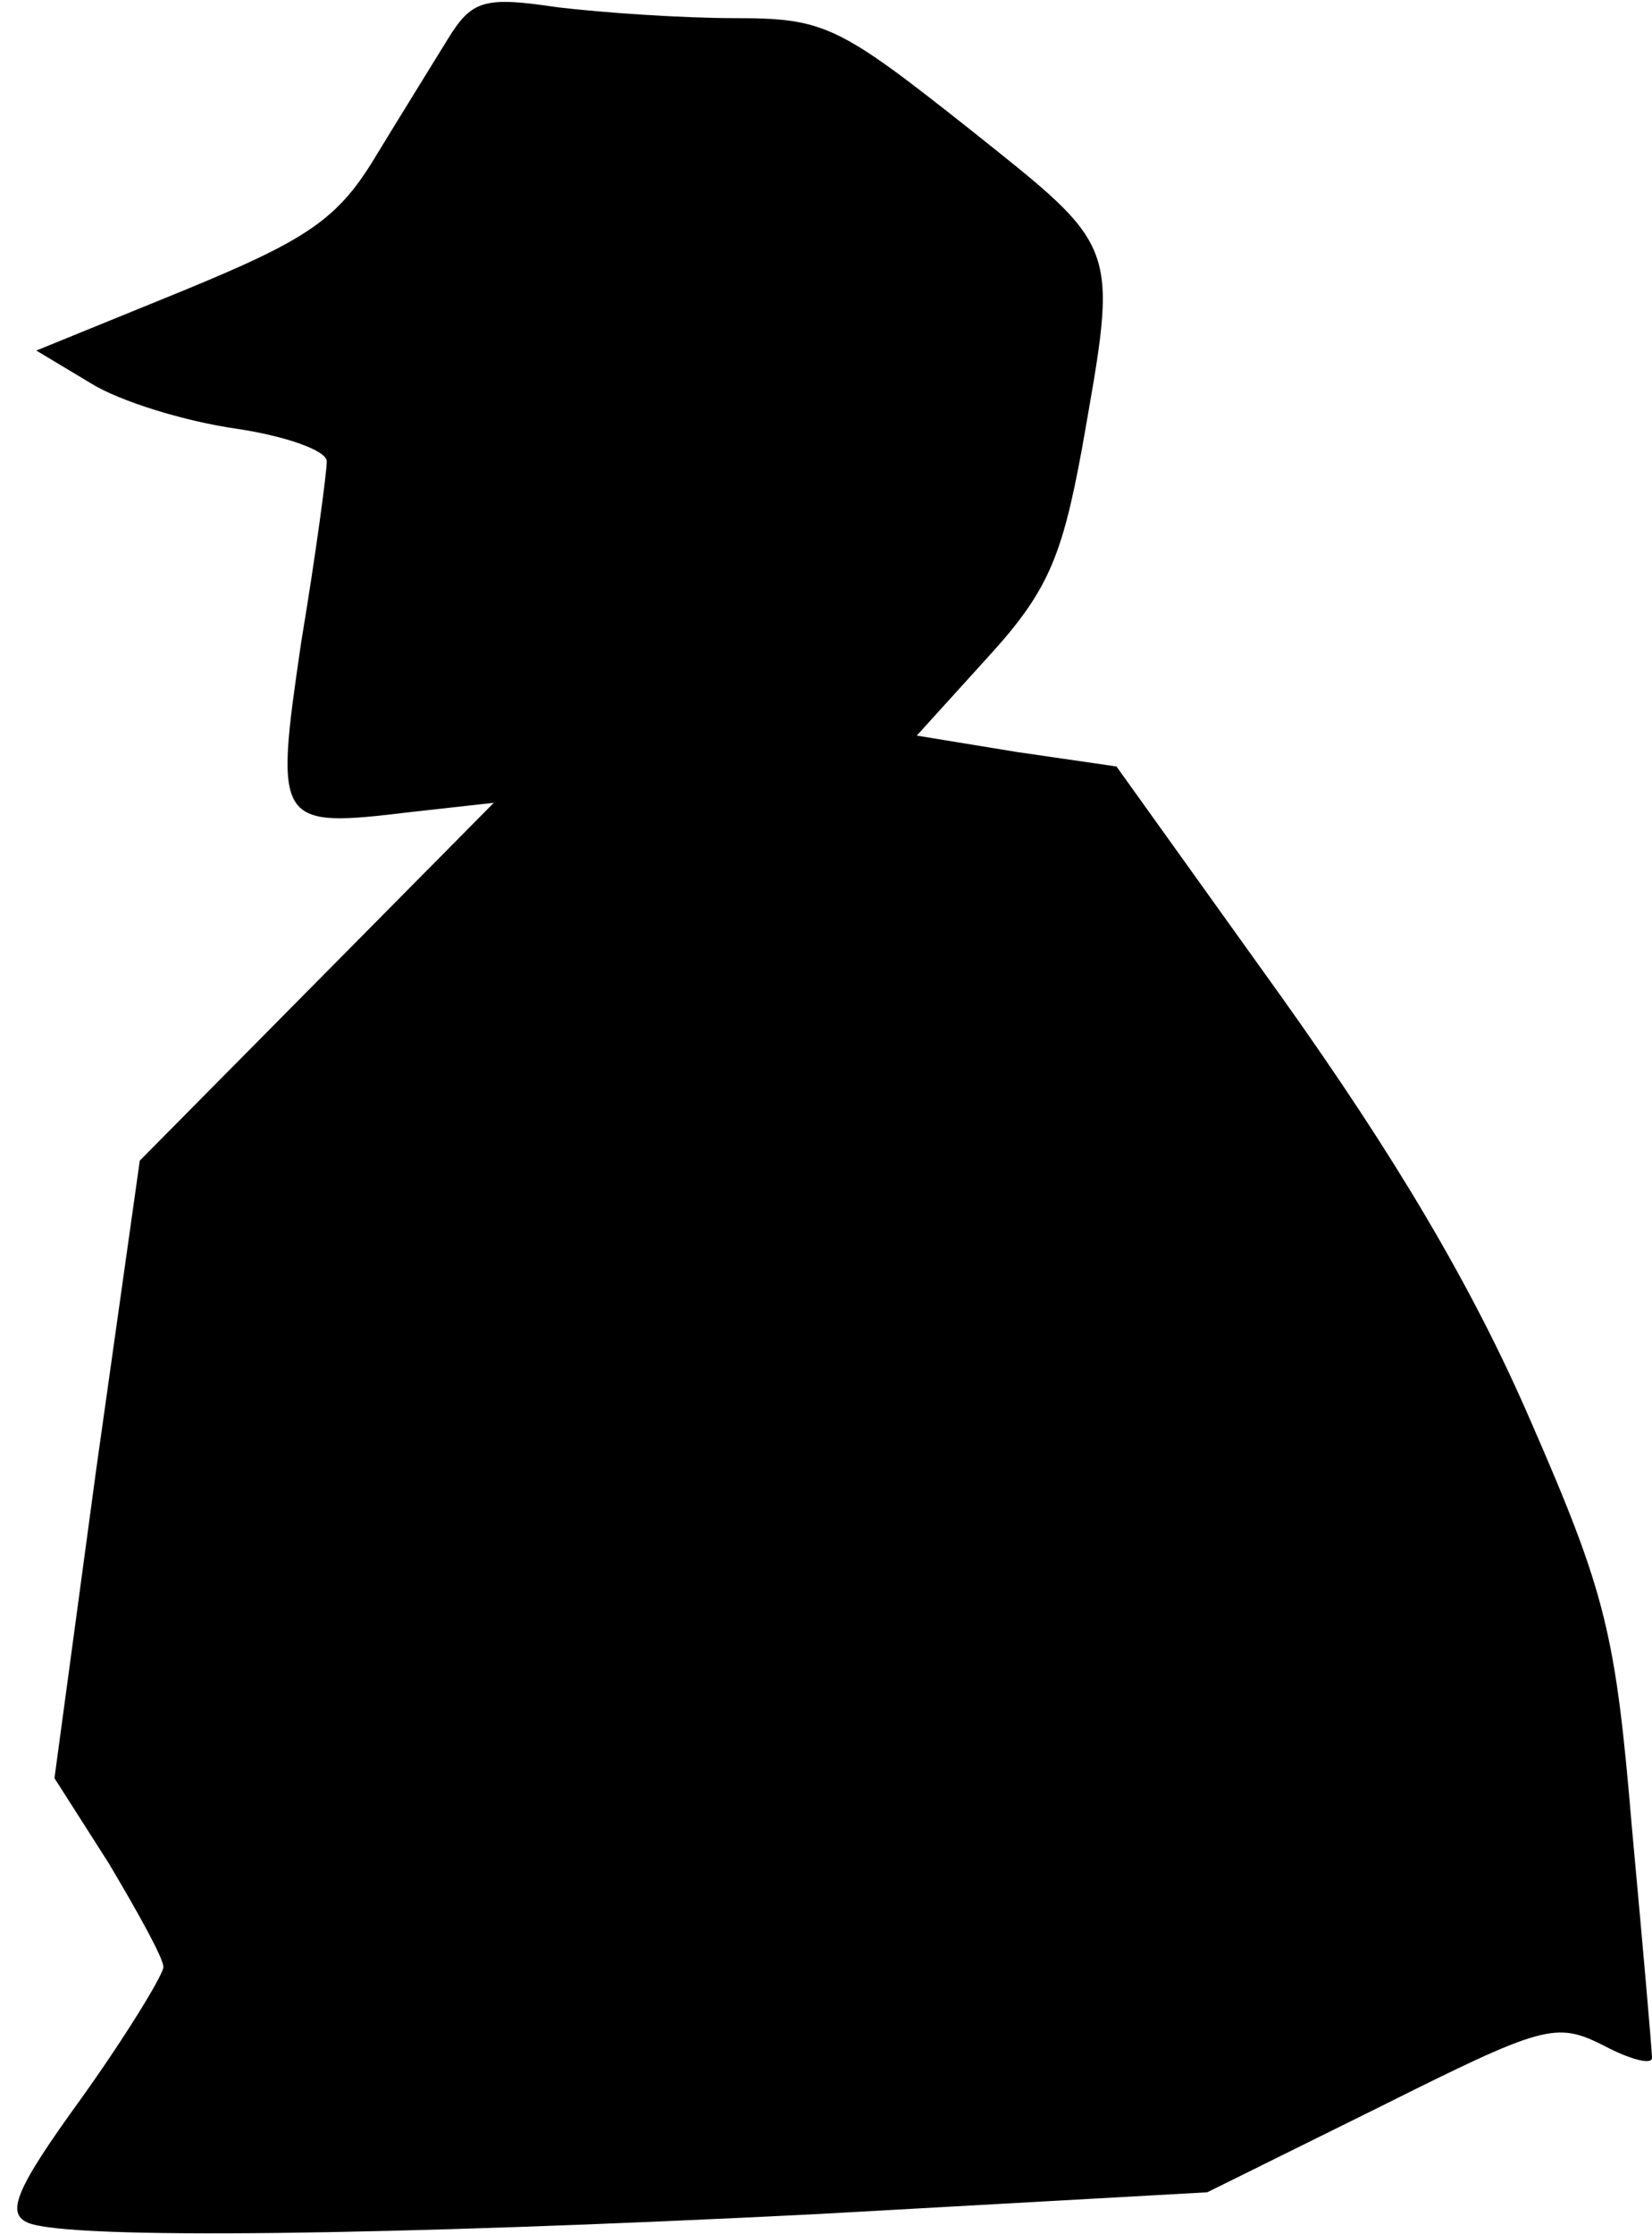 <?xml version="1.0" standalone="no"?>
<!DOCTYPE svg PUBLIC "-//W3C//DTD SVG 20010904//EN"
 "http://www.w3.org/TR/2001/REC-SVG-20010904/DTD/svg10.dtd">
<svg version="1.0" xmlns="http://www.w3.org/2000/svg"
 width="91pt" height="123pt" viewBox="0 0 91 123"
 preserveAspectRatio="xMidYMid meet">
<g transform="translate(0,123) scale(0.1,-0.1)"
fill="#000000" stroke="none">
<path fill="#000000" stroke="none" d="M247 1209 c-8 -13 -26 -42 -40 -65 -21
-35 -38 -46 -106 -74 l-81 -33 30 -18 c16 -10 52 -21 80 -25 27 -4 50 -12 50
-18 0 -6 -6 -51 -14 -99 -15 -102 -14 -103 61 -94 l45 5 -97 -98 -98 -99 -24
-170 -23 -170 30 -47 c16 -27 30 -52 30 -57 0 -4 -20 -37 -45 -72 -37 -51 -42
-64 -29 -69 24 -9 196 -7 434 5 l215 12 95 47 c90 45 97 47 123 34 15 -8 27
-11 27 -7 0 4 -5 61 -11 126 -9 107 -14 129 -56 225 -32 74 -75 146 -137 233
l-91 127 -55 8 -55 9 39 43 c33 36 41 55 52 115 20 114 22 109 -62 176 -72 57
-80 61 -129 61 -29 0 -73 3 -98 6 -40 6 -47 4 -60 -17z"/>
</g>
</svg>
